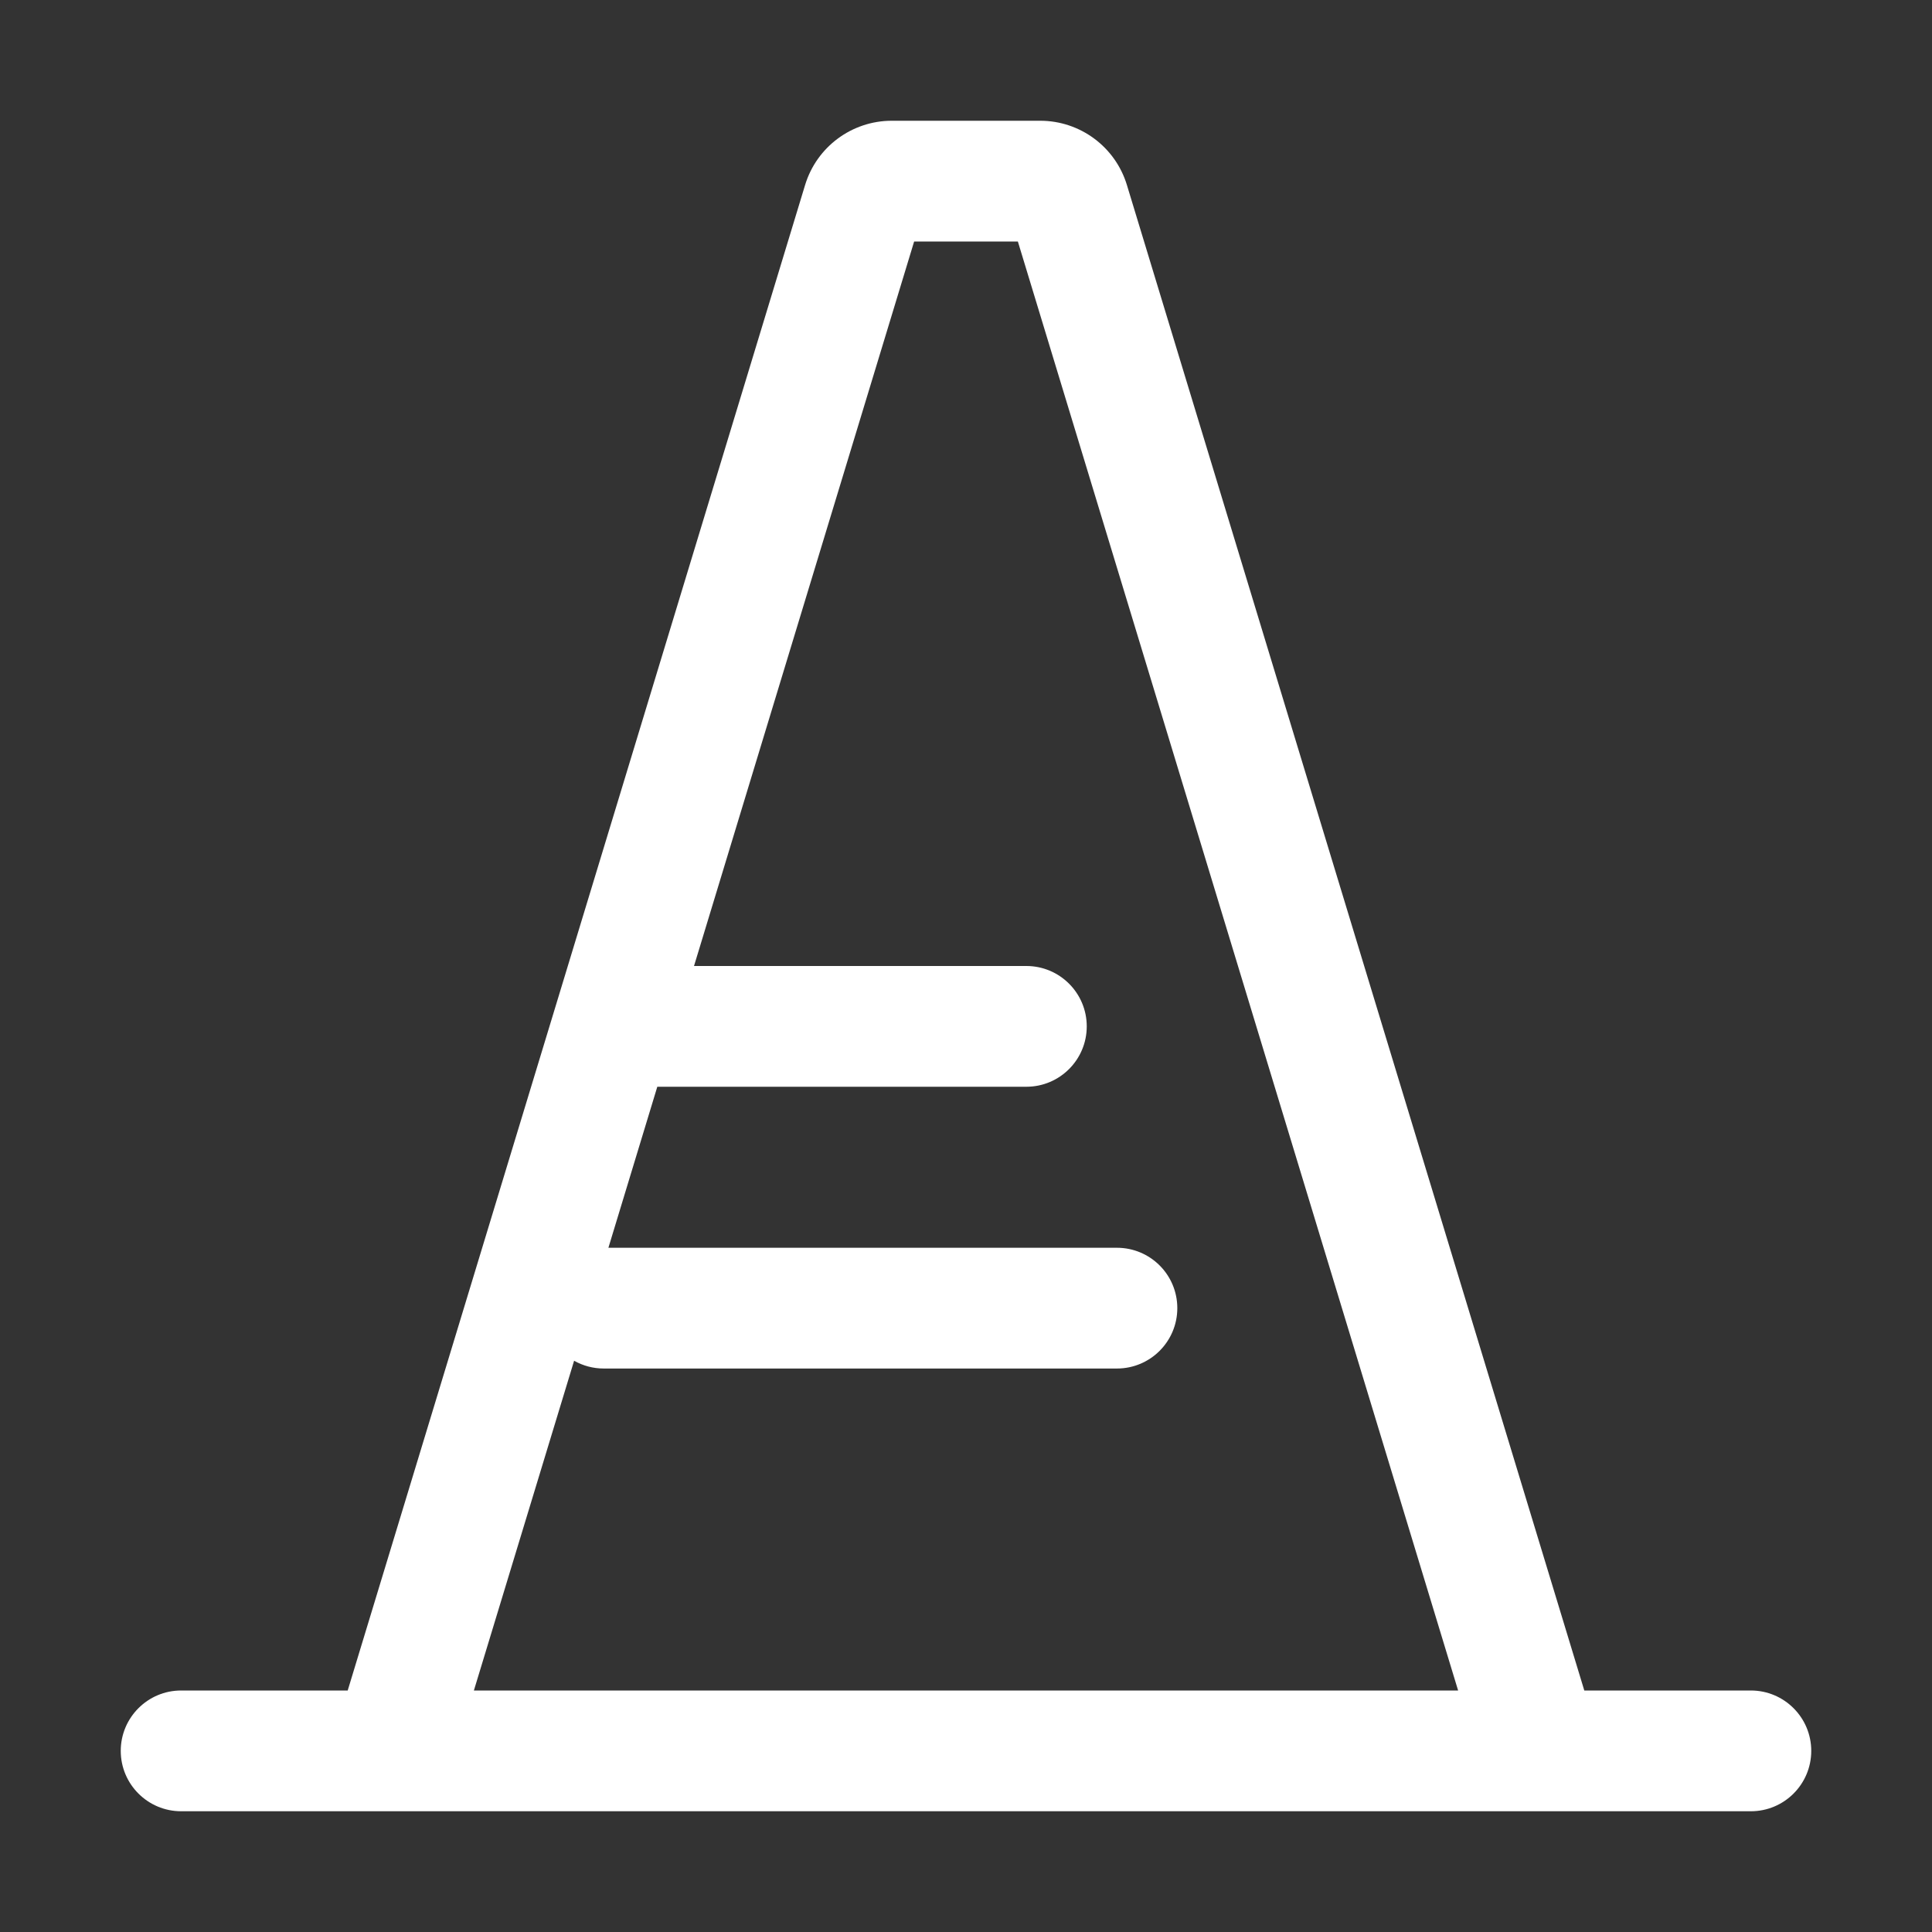 <svg width="32" height="32" viewBox="0 0 32 32" fill="none" xmlns="http://www.w3.org/2000/svg">
<rect x="0" y="0" width="32" height="32" fill="#333333" stroke="none"/>
<path d="M14.771 2C14.11 2 13.527 2.432 13.335 3.064L5.759 28H3C2.448 28 2 28.448 2 29C2 29.552 2.448 30 3 30H29C29.552 30 30 29.552 30 29C30 28.448 29.552 28 29 28H26.241L18.665 3.064C18.473 2.432 17.89 2 17.229 2H14.771ZM7.849 28L9.509 22.538C9.654 22.62 9.821 22.667 10 22.667H18.5C19.052 22.667 19.5 22.219 19.5 21.667C19.5 21.114 19.052 20.667 18.5 20.667H10.077L10.887 18H17C17.552 18 18 17.552 18 17C18 16.448 17.552 16 17 16H11.495L15.141 4H16.859L24.151 28H7.849Z" fill="#ffffff"/>
</svg>
